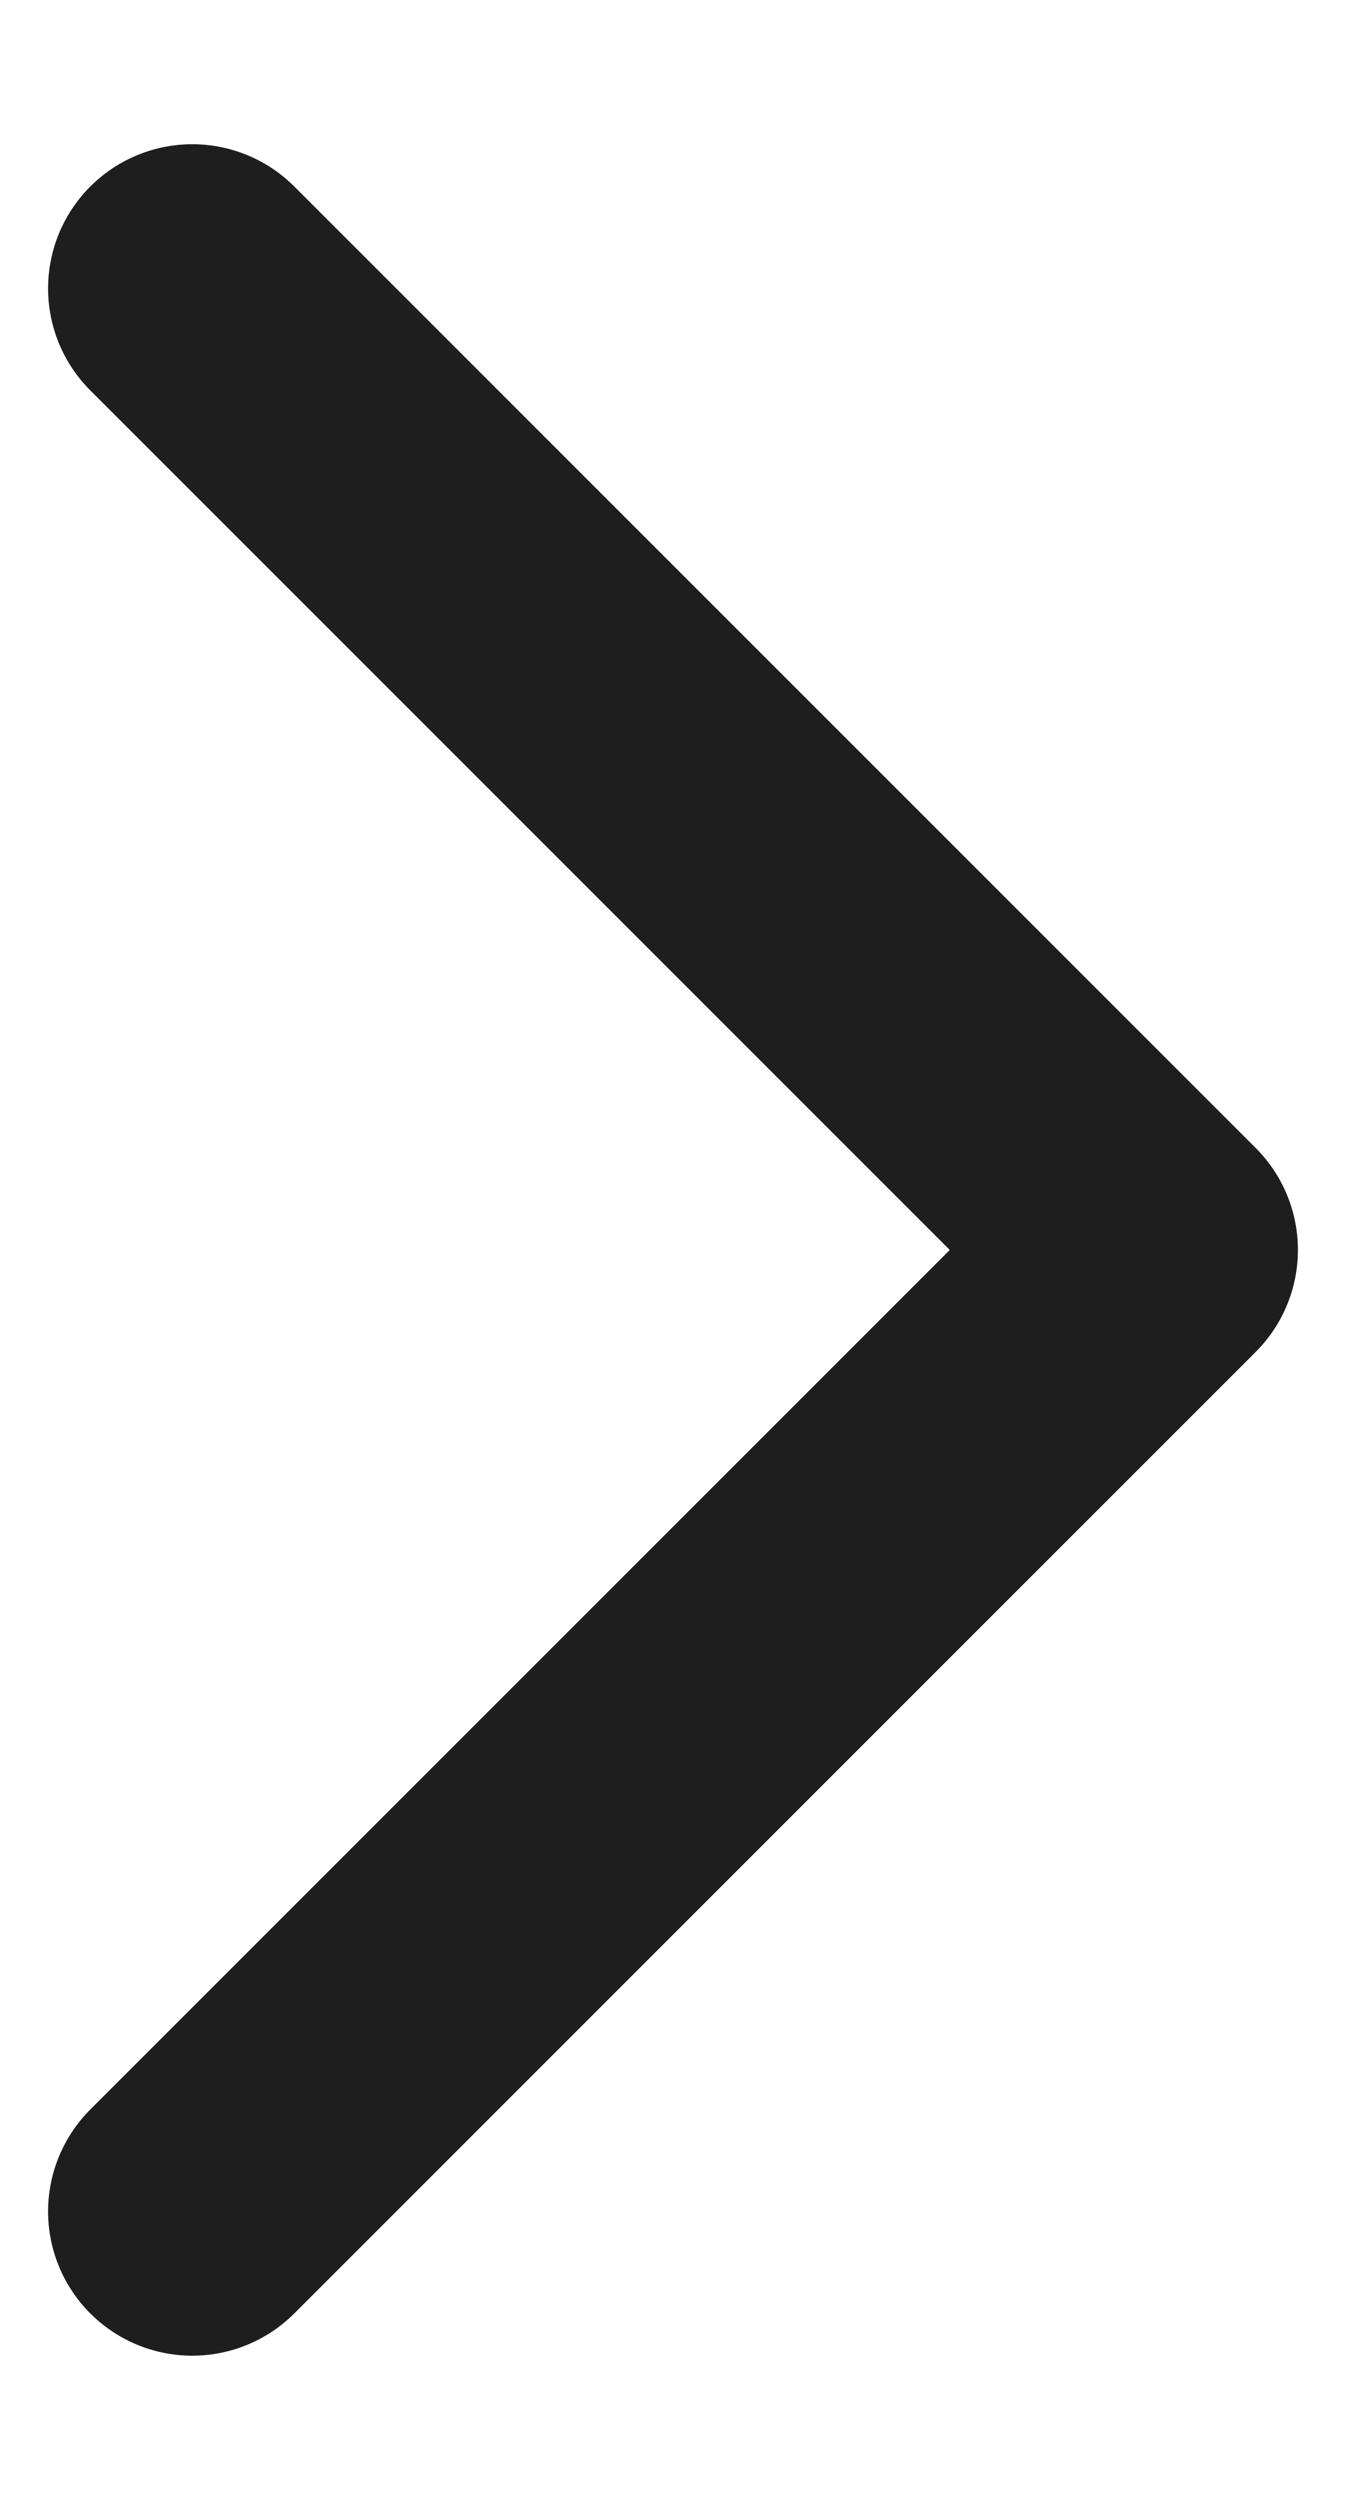 <svg width="7" height="13" viewBox="0 0 7 13" fill="none" xmlns="http://www.w3.org/2000/svg">
<path d="M1 11.5L6 6.5L1 1.5" stroke="#1E1E1E" stroke-width="1.5" stroke-linecap="round" stroke-linejoin="round"/>
</svg>
